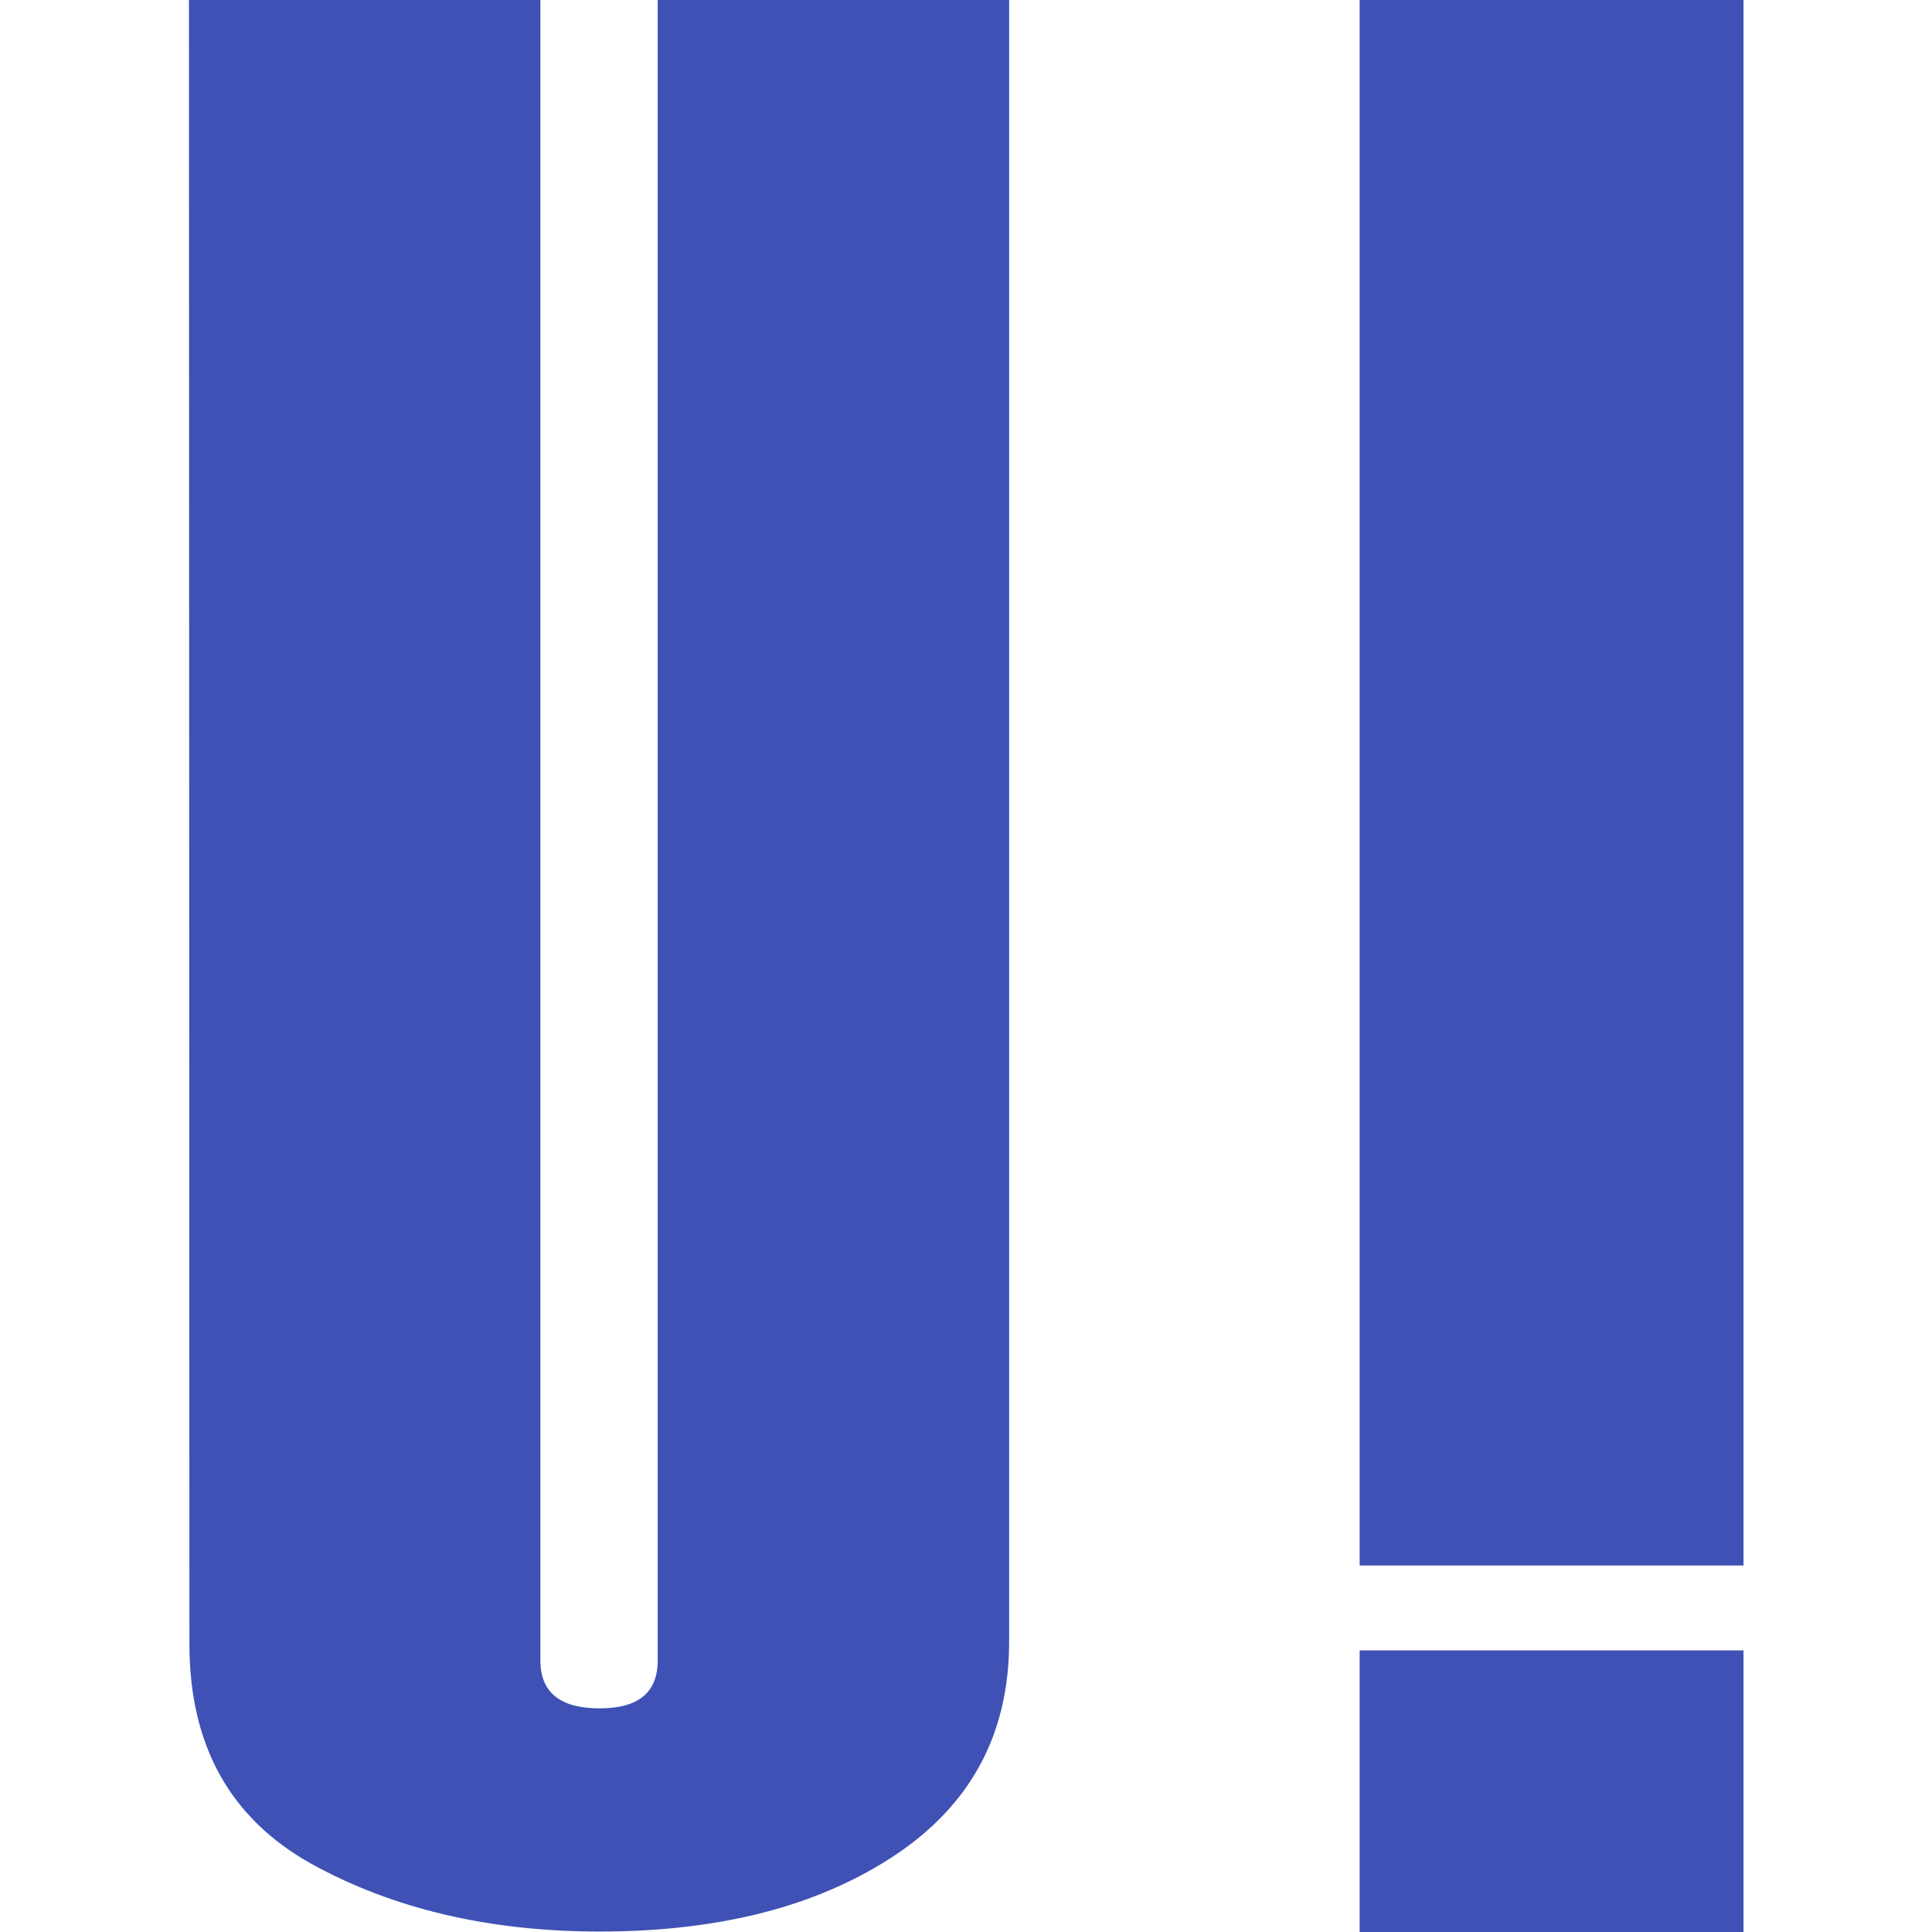 <?xml version="1.0" encoding="UTF-8" standalone="no"?>
<!-- Created with Inkscape (http://www.inkscape.org/) -->

<svg
   xmlns:dc="http://purl.org/dc/elements/1.1/"
   xmlns:cc="http://creativecommons.org/ns#"
   xmlns:rdf="http://www.w3.org/1999/02/22-rdf-syntax-ns#"
   xmlns:svg="http://www.w3.org/2000/svg"
   xmlns="http://www.w3.org/2000/svg"
   xmlns:sodipodi="http://sodipodi.sourceforge.net/DTD/sodipodi-0.dtd"
   xmlns:inkscape="http://www.inkscape.org/namespaces/inkscape"
   width="16"
   height="16"
   viewBox="0 0 4.233 4.233"
   version="1.1"
   id="svg8"
   inkscape:version="0.92.4 (5da689c313, 2019-01-14)"
   sodipodi:docname="favicon.svg">
  <defs
     id="defs2" />
  <sodipodi:namedview
     id="base"
     pagecolor="#ffffff"
     bordercolor="#666666"
     borderopacity="1.0"
     inkscape:pageopacity="0.0"
     inkscape:pageshadow="2"
     inkscape:zoom="1.979899"
     inkscape:cx="-53.755127"
     inkscape:cy="-63.353168"
     inkscape:document-units="mm"
     inkscape:current-layer="layer1"
     showgrid="false"
     inkscape:showpageshadow="false"
     showborder="true"
     inkscape:snap-bbox="true"
     inkscape:bbox-nodes="true"
     inkscape:bbox-paths="true"
     inkscape:snap-bbox-edge-midpoints="true"
     inkscape:snap-bbox-midpoints="true"
     inkscape:snap-intersection-paths="true"
     inkscape:object-paths="true"
     inkscape:snap-smooth-nodes="true"
     inkscape:snap-midpoints="true"
     inkscape:snap-global="true"
     inkscape:window-width="1920"
     inkscape:window-height="1001"
     inkscape:window-x="-9"
     inkscape:window-y="-9"
     inkscape:window-maximized="1"
     inkscape:snap-page="true"
     units="px" />
  <g
     inkscape:label="Layer 1"
     inkscape:groupmode="layer"
     id="layer1"
     transform="translate(0,-292.767)">
    <rect
       style="opacity:0.96;fill:none;fill-opacity:1;stroke:none;stroke-width:2.646;stroke-linecap:round;stroke-linejoin:miter;stroke-miterlimit:4;stroke-dasharray:none;stroke-dashoffset:0;stroke-opacity:1;paint-order:fill markers stroke"
       id="rect919"
       width="4.233"
       height="4.233"
       x="-2.5431316e-07"
       y="292.767"
       inkscape:export-filename="C:\My\Projects\Web\AdditionalMaterials\ImgStorage\usersApp\favicon.png"
       inkscape:export-xdpi="96"
       inkscape:export-ydpi="96" />
    <g
       id="g929"
       transform="translate(53.167,163.002)"
       inkscape:export-filename="C:\My\Projects\Web\AdditionalMaterials\ImgStorage\usersApp\favicon.png"
       inkscape:export-xdpi="96"
       inkscape:export-ydpi="96">
      <path
         inkscape:connector-curvature="0"
         id="path880"
         style="font-style:normal;font-variant:normal;font-weight:normal;font-stretch:normal;font-size:40px;line-height:1.25;font-family:Haettenschweiler;-inkscape-font-specification:'Haettenschweiler, Normal';font-variant-ligatures:normal;font-variant-caps:normal;font-variant-numeric:normal;font-feature-settings:normal;text-align:start;letter-spacing:0px;word-spacing:0px;writing-mode:lr-tb;text-anchor:start;fill:#3f51b5;fill-opacity:1;stroke:none;stroke-width:0.265"
         d="m -52.753,129.764 h 0.77 v 3.639 c 0,0.07 0.043,0.105 0.13,0.105 0.085,0 0.127,-0.035 0.127,-0.105 v -3.639 h 0.77 v 3.598 c 0,0.202 -0.084,0.358 -0.252,0.469 -0.168,0.111 -0.383,0.166 -0.645,0.166 -0.243,0 -0.454,-0.05 -0.633,-0.149 -0.178,-0.1 -0.266,-0.26 -0.266,-0.481 z"
         sodipodi:nodetypes="ccsssccssscsc" />
      <path
         inkscape:connector-curvature="0"
         id="path917"
         style="font-style:normal;font-variant:normal;font-weight:normal;font-stretch:normal;font-size:23.995px;line-height:1.25;font-family:Haettenschweiler;-inkscape-font-specification:'Haettenschweiler, Normal';font-variant-ligatures:normal;font-variant-caps:normal;font-variant-numeric:normal;font-feature-settings:normal;text-align:start;letter-spacing:0px;word-spacing:0px;writing-mode:lr-tb;text-anchor:start;fill:#3f51b5;fill-opacity:1;stroke:none;stroke-width:0.265"
         d="m -49.347,133.195 h -0.841 v -3.43 h 0.841 z m 0,0.803 h -0.841 v -0.617 h 0.841 z" />
    </g>
  </g>
</svg>
